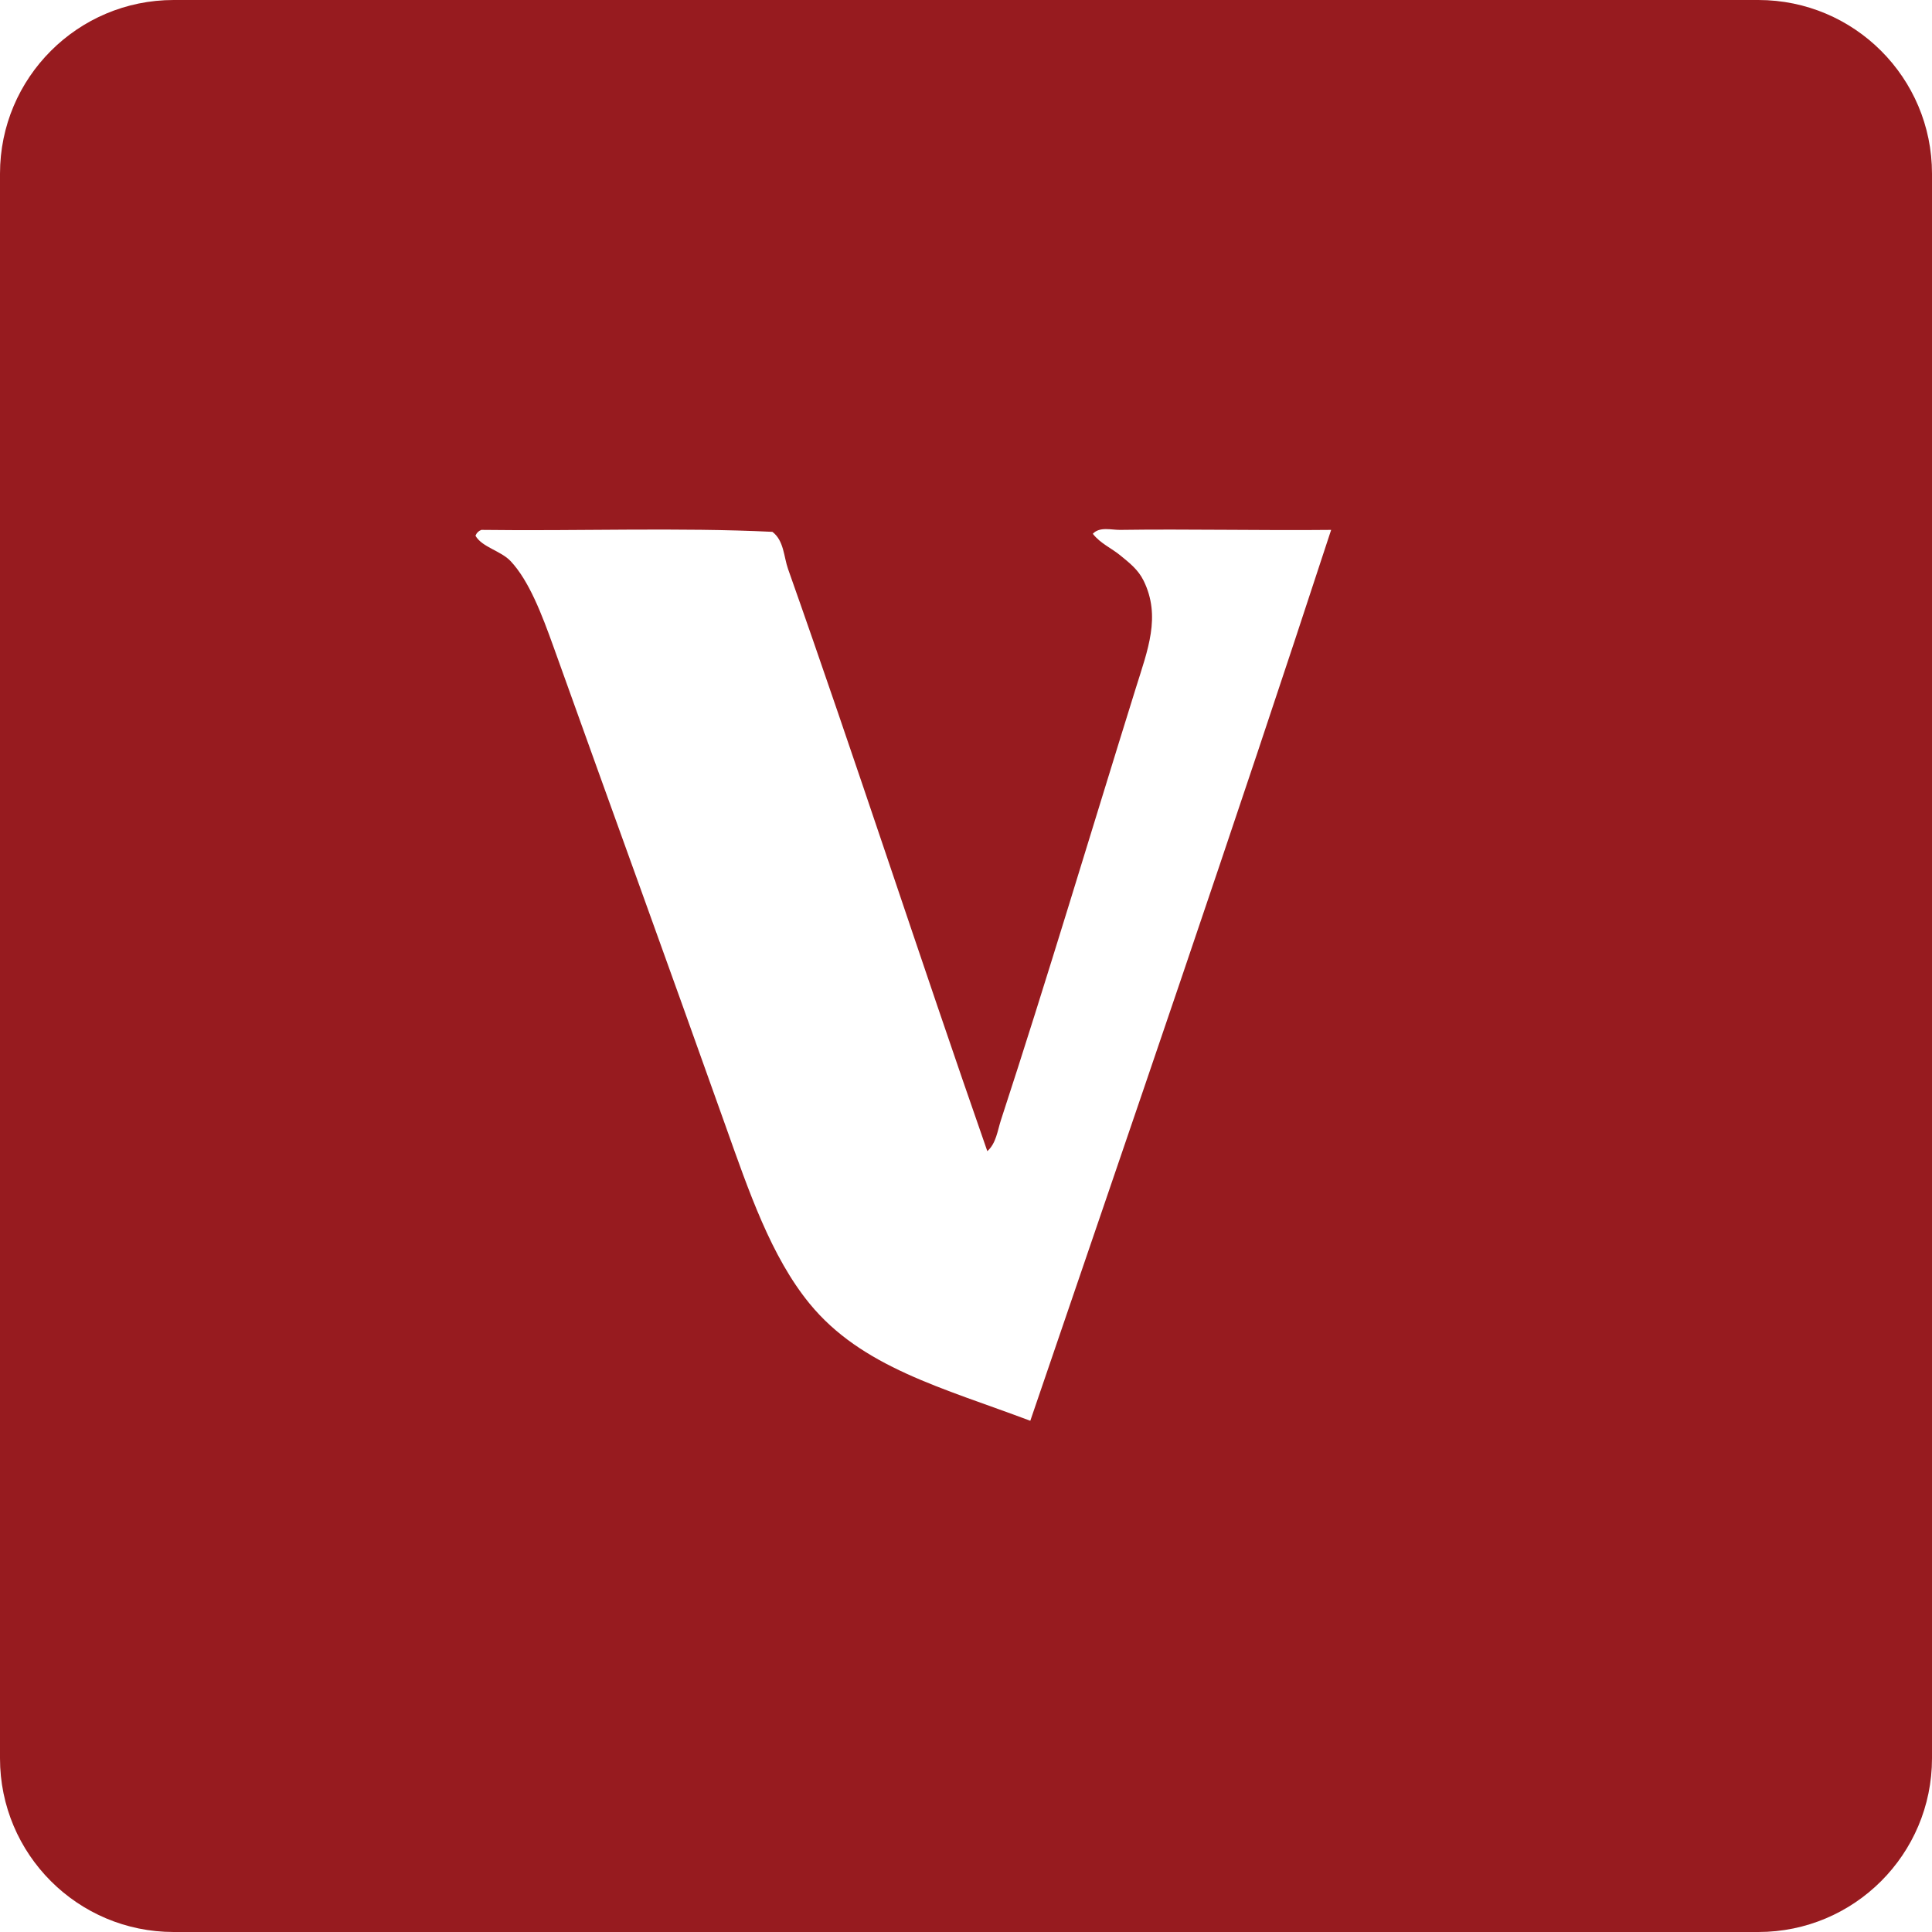 <?xml version="1.0" encoding="UTF-8"?>
<svg width="89px" height="89px" viewBox="0 0 89 89" version="1.1" xmlns="http://www.w3.org/2000/svg" xmlns:xlink="http://www.w3.org/1999/xlink">
    <!-- Generator: Sketch 50.2 (55047) - http://www.bohemiancoding.com/sketch -->
    <title>vanguard</title>
    <desc>Created with Sketch.</desc>
    <defs></defs>
    <g id="Page-1" stroke="none" stroke-width="1" fill="none" fill-rule="evenodd">
        <g id="vanguard" fill="#971B1F">
            <g id="Group-3">
                <path d="M8,0 L81,0 C85.418,-8.11624501e-16 89,3.582 89,8 L89,81 C89,85.418 85.418,89 81,89 L8,89 C3.582,89 5.41083001e-16,85.418 0,81 L0,8 C-5.41083001e-16,3.582 3.582,8.11624501e-16 8,0 Z M21.903,24.68 C22.212,25.213 23.072,25.37 23.523,25.85 C24.367,26.748 24.958,28.288 25.503,29.81 C28.192,37.32 30.798,44.481 33.422,51.86 C34.501,54.893 35.521,57.884 37.292,60.05 C39.696,62.99 43.426,63.931 47.462,65.45 C52.119,51.807 56.812,38.201 61.321,24.41 C58.162,24.443 54.652,24.366 51.602,24.41 C51.201,24.416 50.656,24.248 50.342,24.59 C50.691,25.036 51.198,25.249 51.602,25.58 C52.024,25.926 52.428,26.234 52.682,26.75 C53.49,28.396 52.87,29.941 52.322,31.7 C50.248,38.353 48.215,45.166 46.112,51.59 C45.951,52.083 45.891,52.668 45.482,53.03 C42.394,44.191 39.373,34.889 36.302,26.21 C36.105,25.652 36.116,24.905 35.582,24.5 C31.293,24.29 26.613,24.47 22.173,24.41 C22.043,24.46 21.953,24.55 21.903,24.68" id="Fill-1"></path>
            </g>
        </g>
    </g>
</svg>